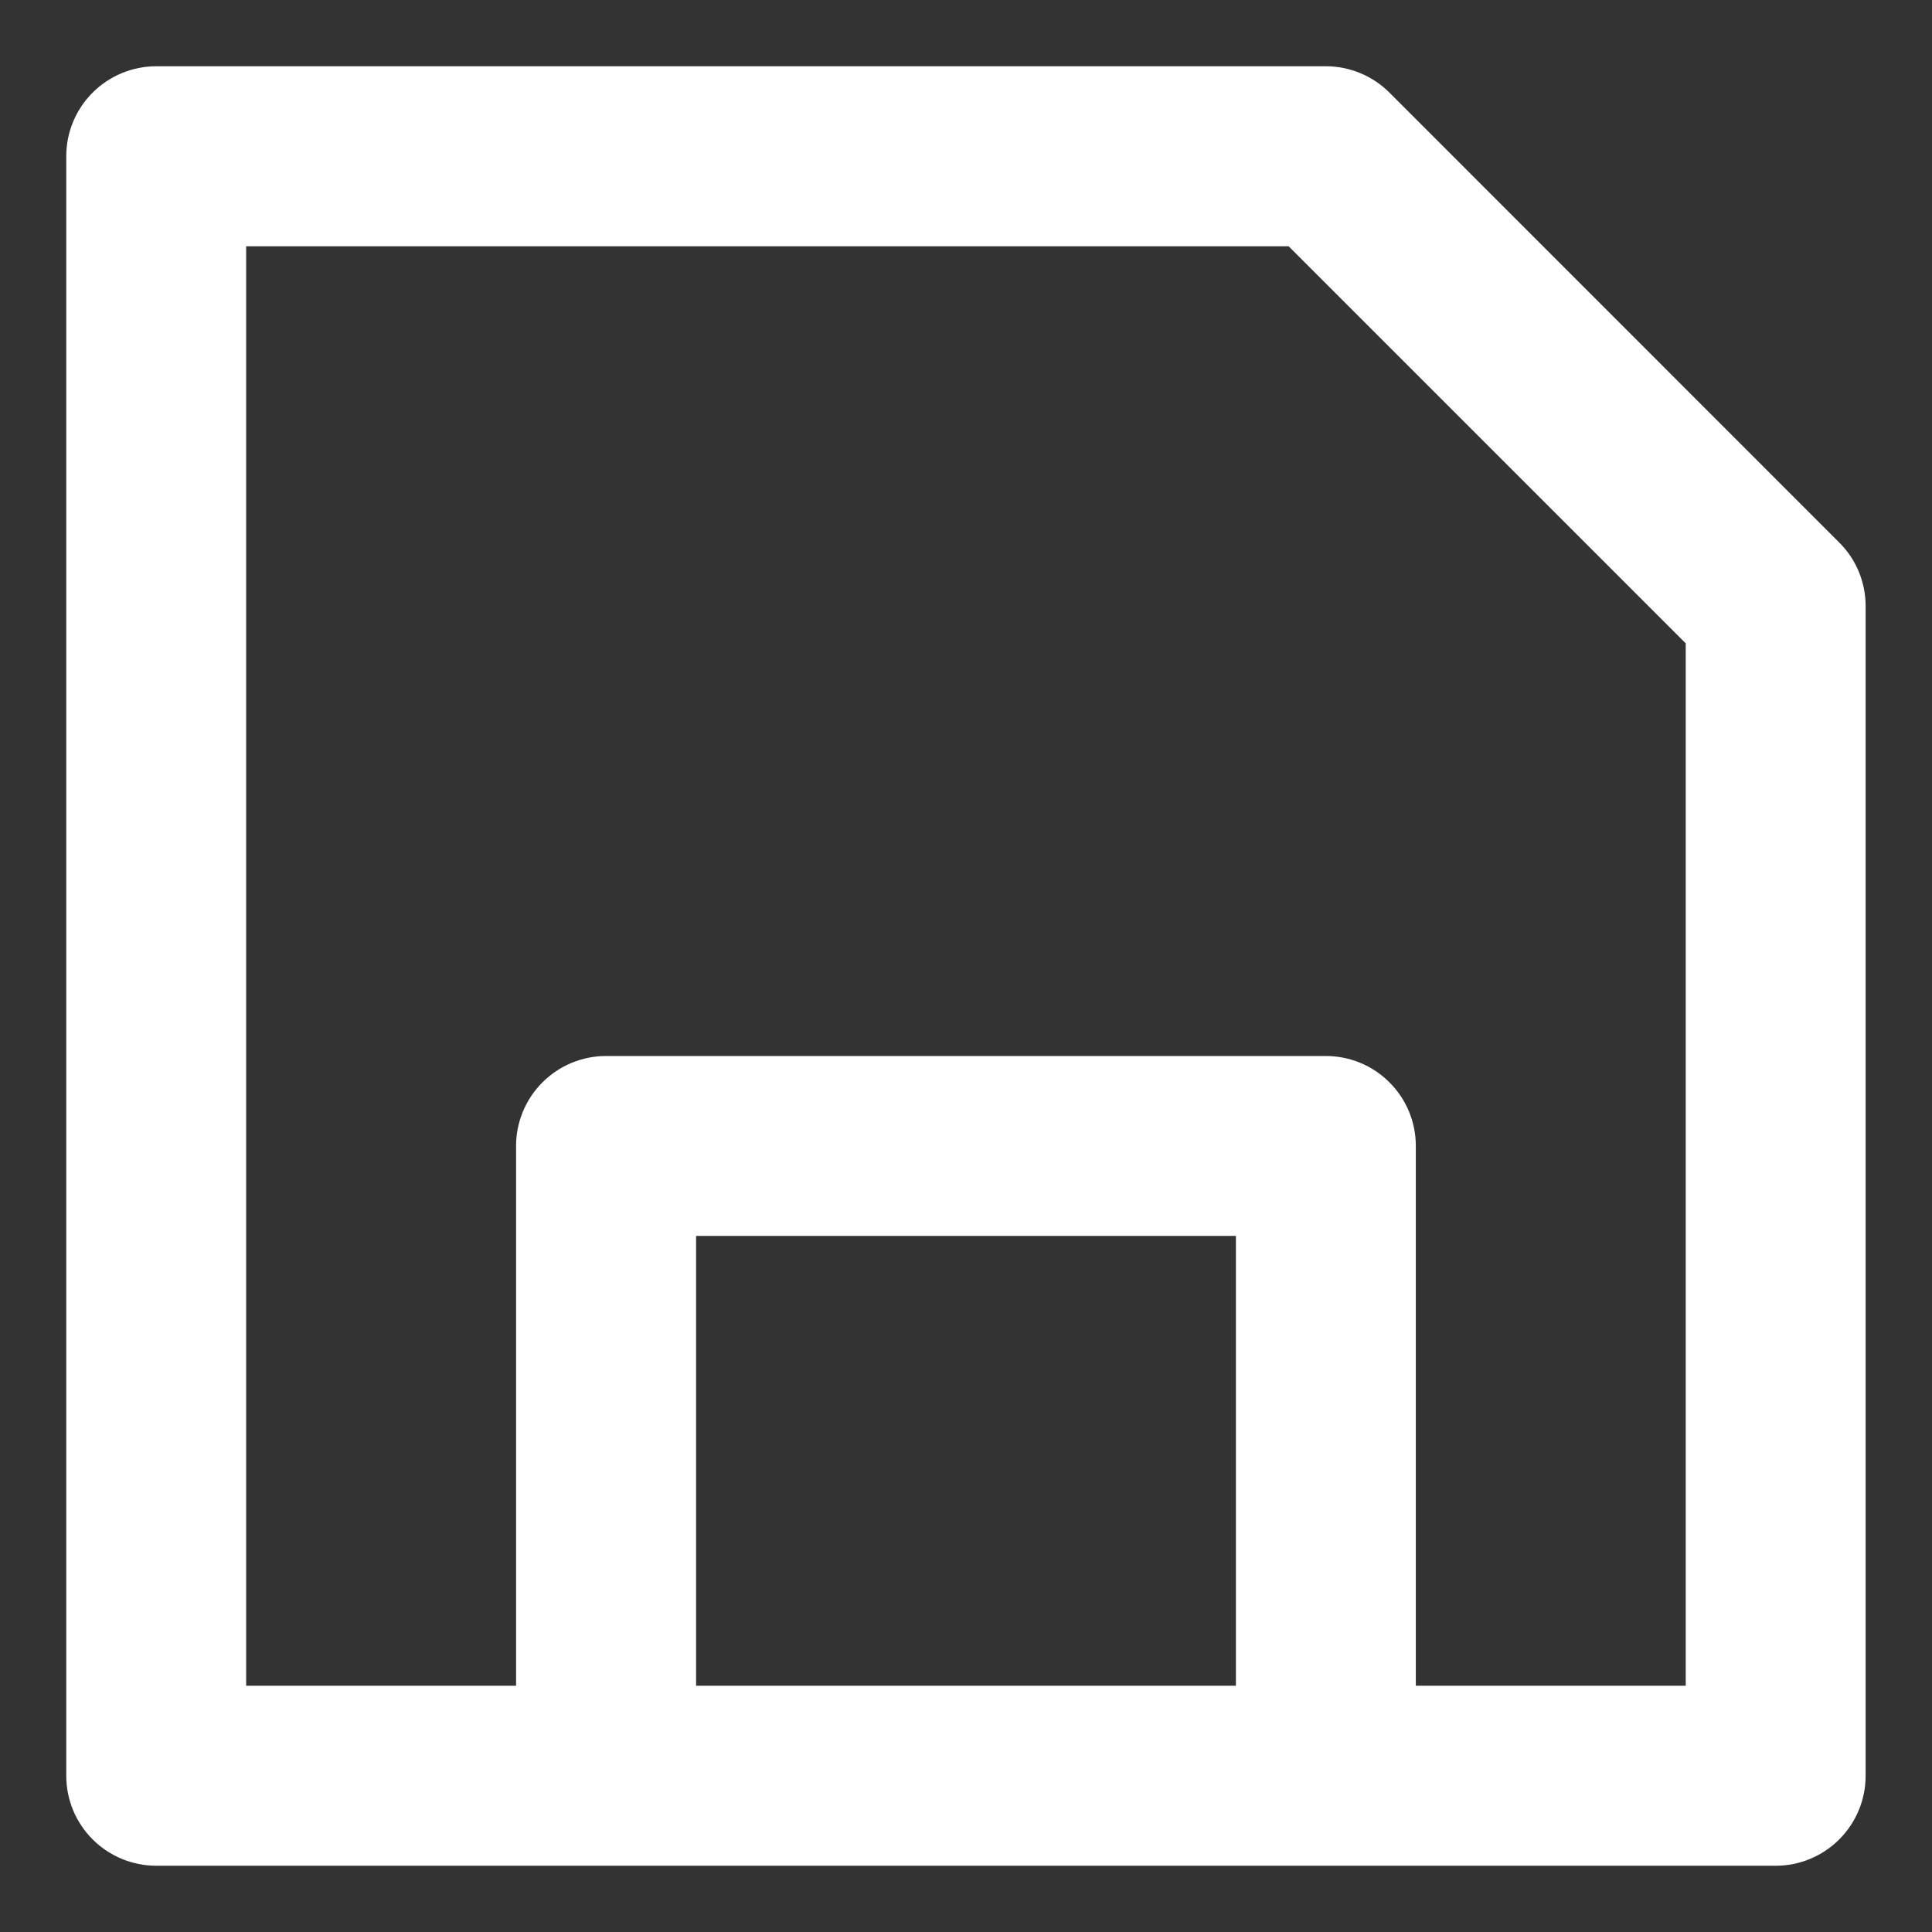 <svg width="17" height="17" viewBox="0 0 17 17" fill="none" xmlns="http://www.w3.org/2000/svg">
<rect x="0" y="0" width="17" height="17" fill="#333333" stroke="none"/>
<path d="M16.416 15.625V5.333C16.416 5.123 16.333 4.922 16.184 4.774L12.226 0.815C12.078 0.667 11.876 0.583 11.666 0.583H1.375C1.165 0.583 0.963 0.667 0.815 0.815C0.666 0.964 0.583 1.165 0.583 1.375V15.625C0.583 15.835 0.666 16.036 0.815 16.185C0.963 16.333 1.165 16.417 1.375 16.417H15.625C15.835 16.417 16.036 16.333 16.184 16.185C16.333 16.036 16.416 15.835 16.416 15.625ZM10.875 14.833H6.125V10.875H10.875V14.833ZM14.833 14.833H12.458V10.083C12.458 9.873 12.375 9.672 12.226 9.524C12.078 9.375 11.876 9.292 11.666 9.292H5.333C5.123 9.292 4.922 9.375 4.773 9.524C4.625 9.672 4.541 9.873 4.541 10.083V14.833H2.166V2.167H11.339L14.833 5.661V14.833Z" fill="white"/>
</svg>
